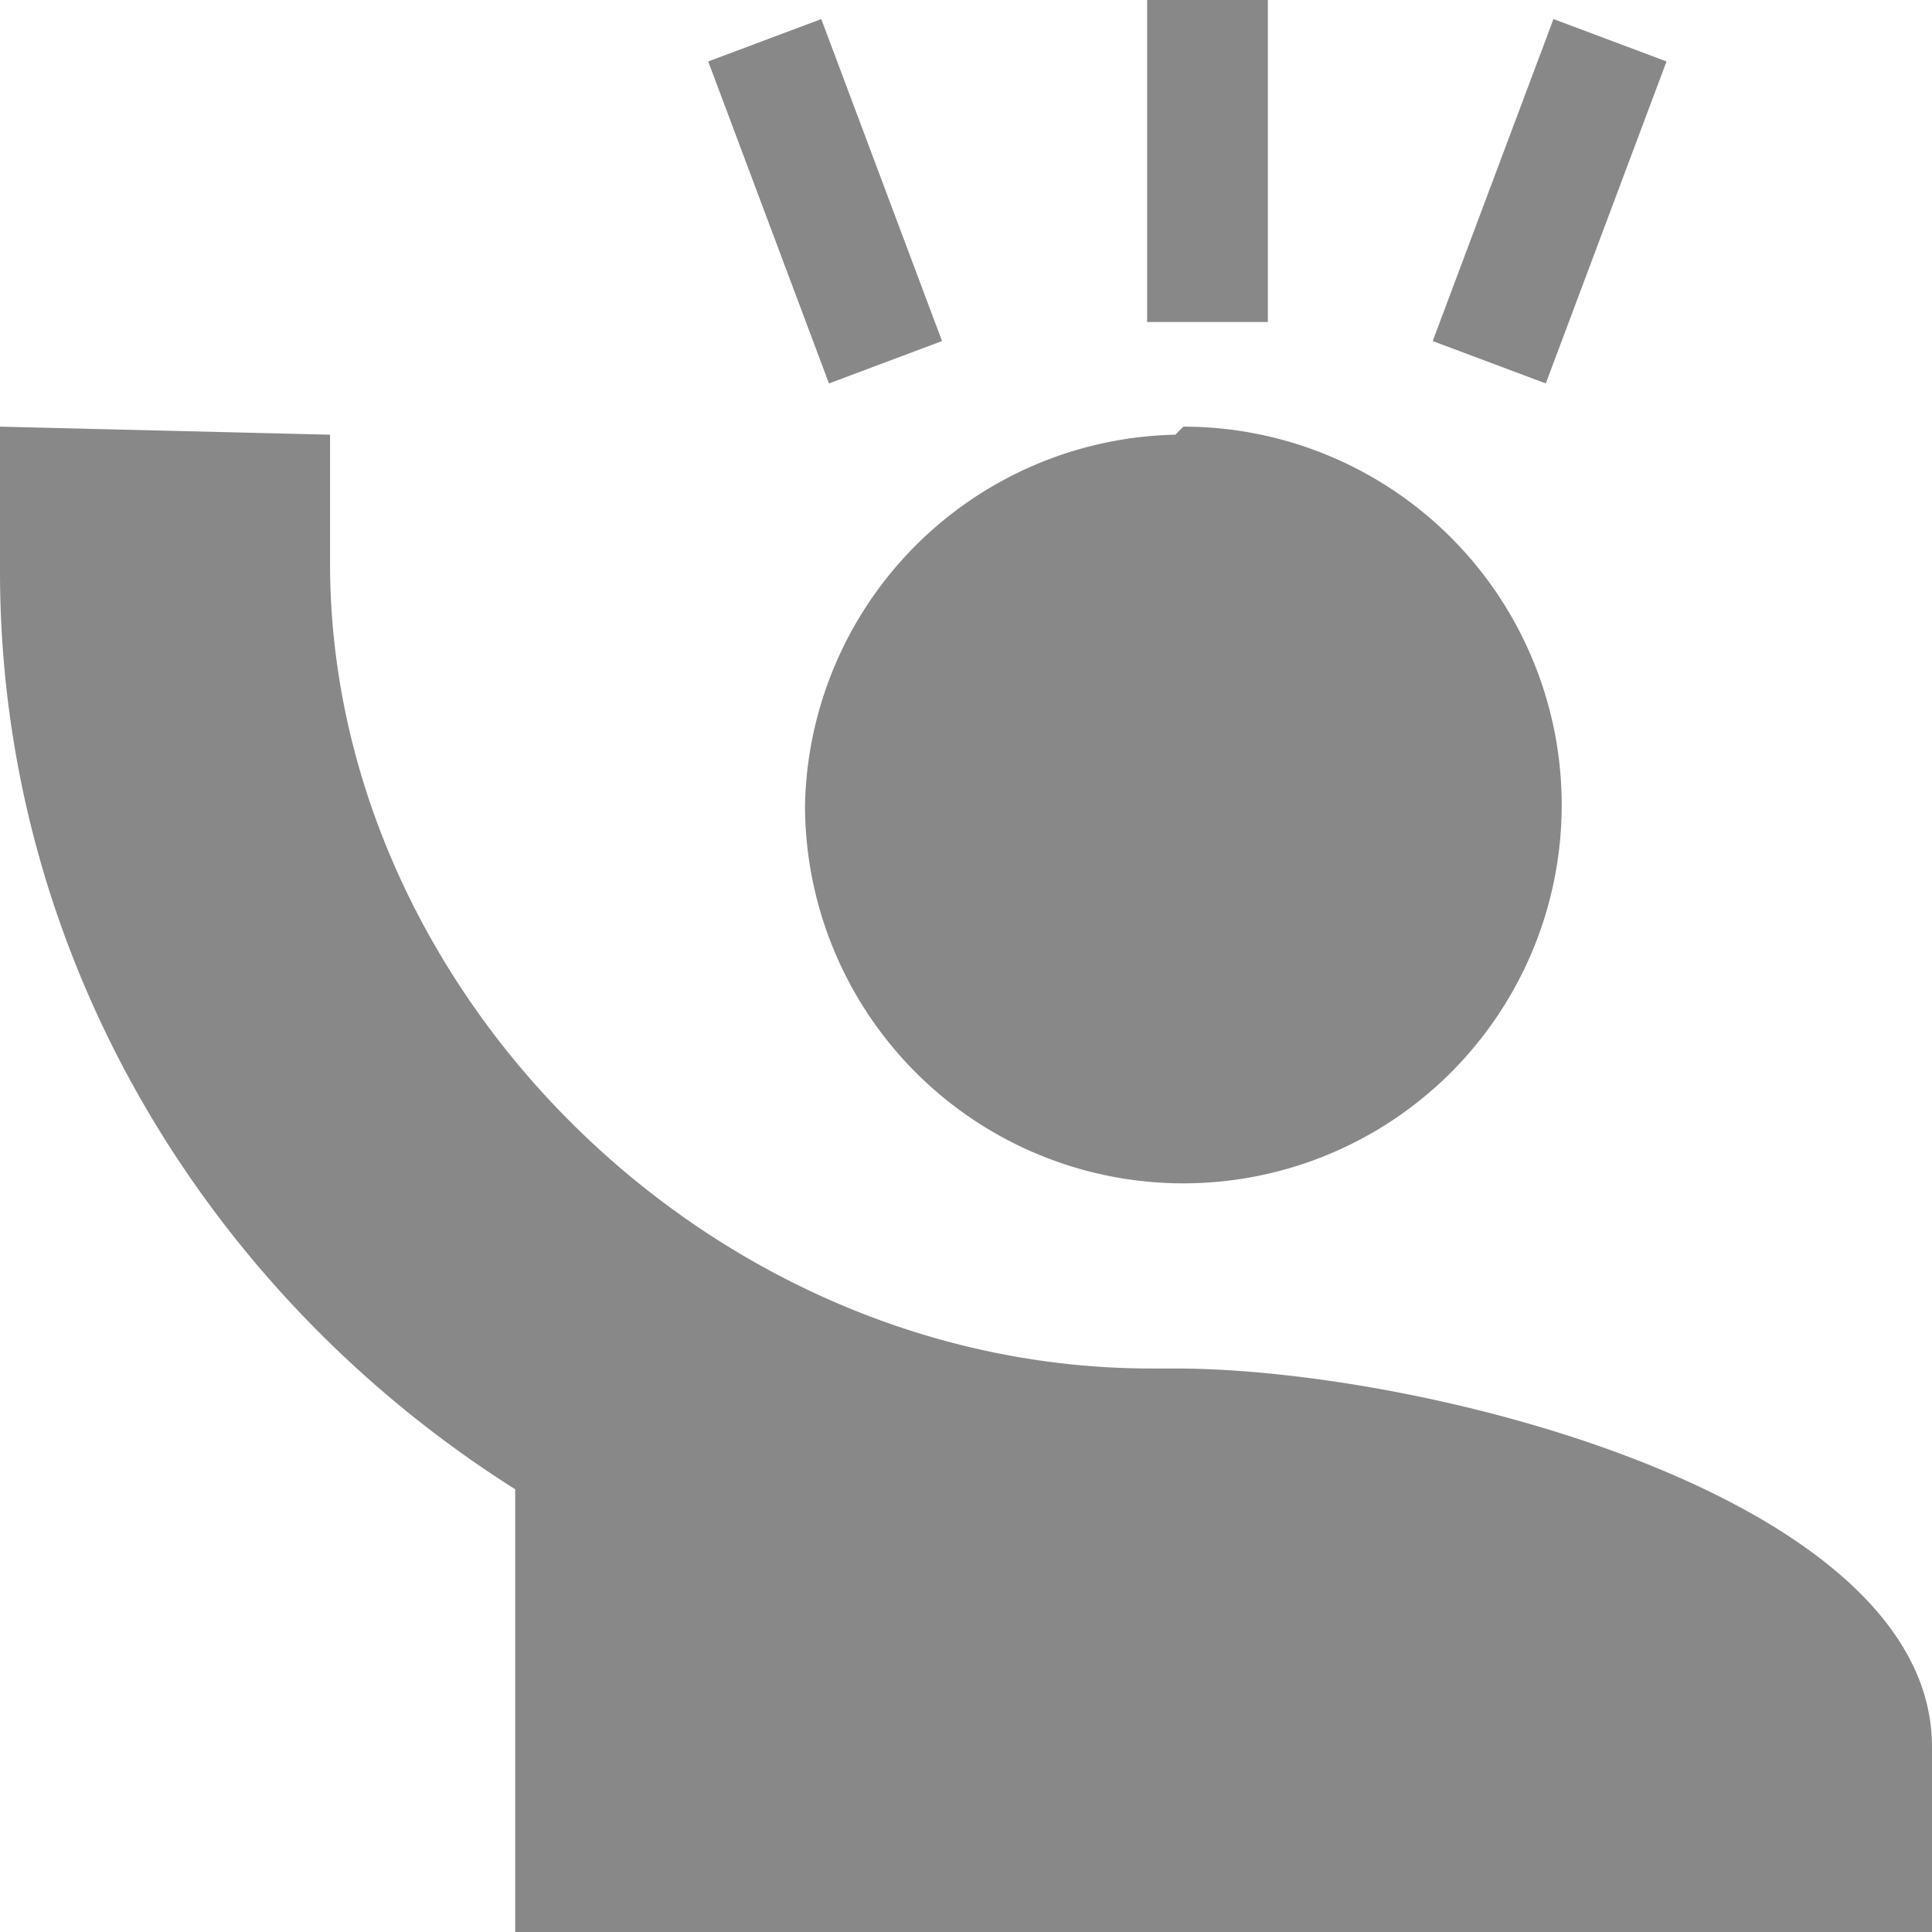 <svg xmlns="http://www.w3.org/2000/svg" viewBox="0 0 24 24"><path stroke="#888" stroke-width="1.5" d="M11 4.5 9.5.5M15 4V0m3.5 4.5 1.5-4"/><path fill="#888" d="M0 5.3v1.8c0 4.8 2.6 9 6.4 11.4V24H24v-2.3c0-3.1-6.3-4.7-9.4-4.7h-.3C8.8 17 4.1 12.3 4.1 7V5.4m10.5 0A4.7 4.7 0 0 0 10 10a4.7 4.7 0 0 0 4.7 4.7 4.7 4.7 0 0 0 4.7-4.7 4.7 4.7 0 0 0-4.7-4.7z"/></svg>
